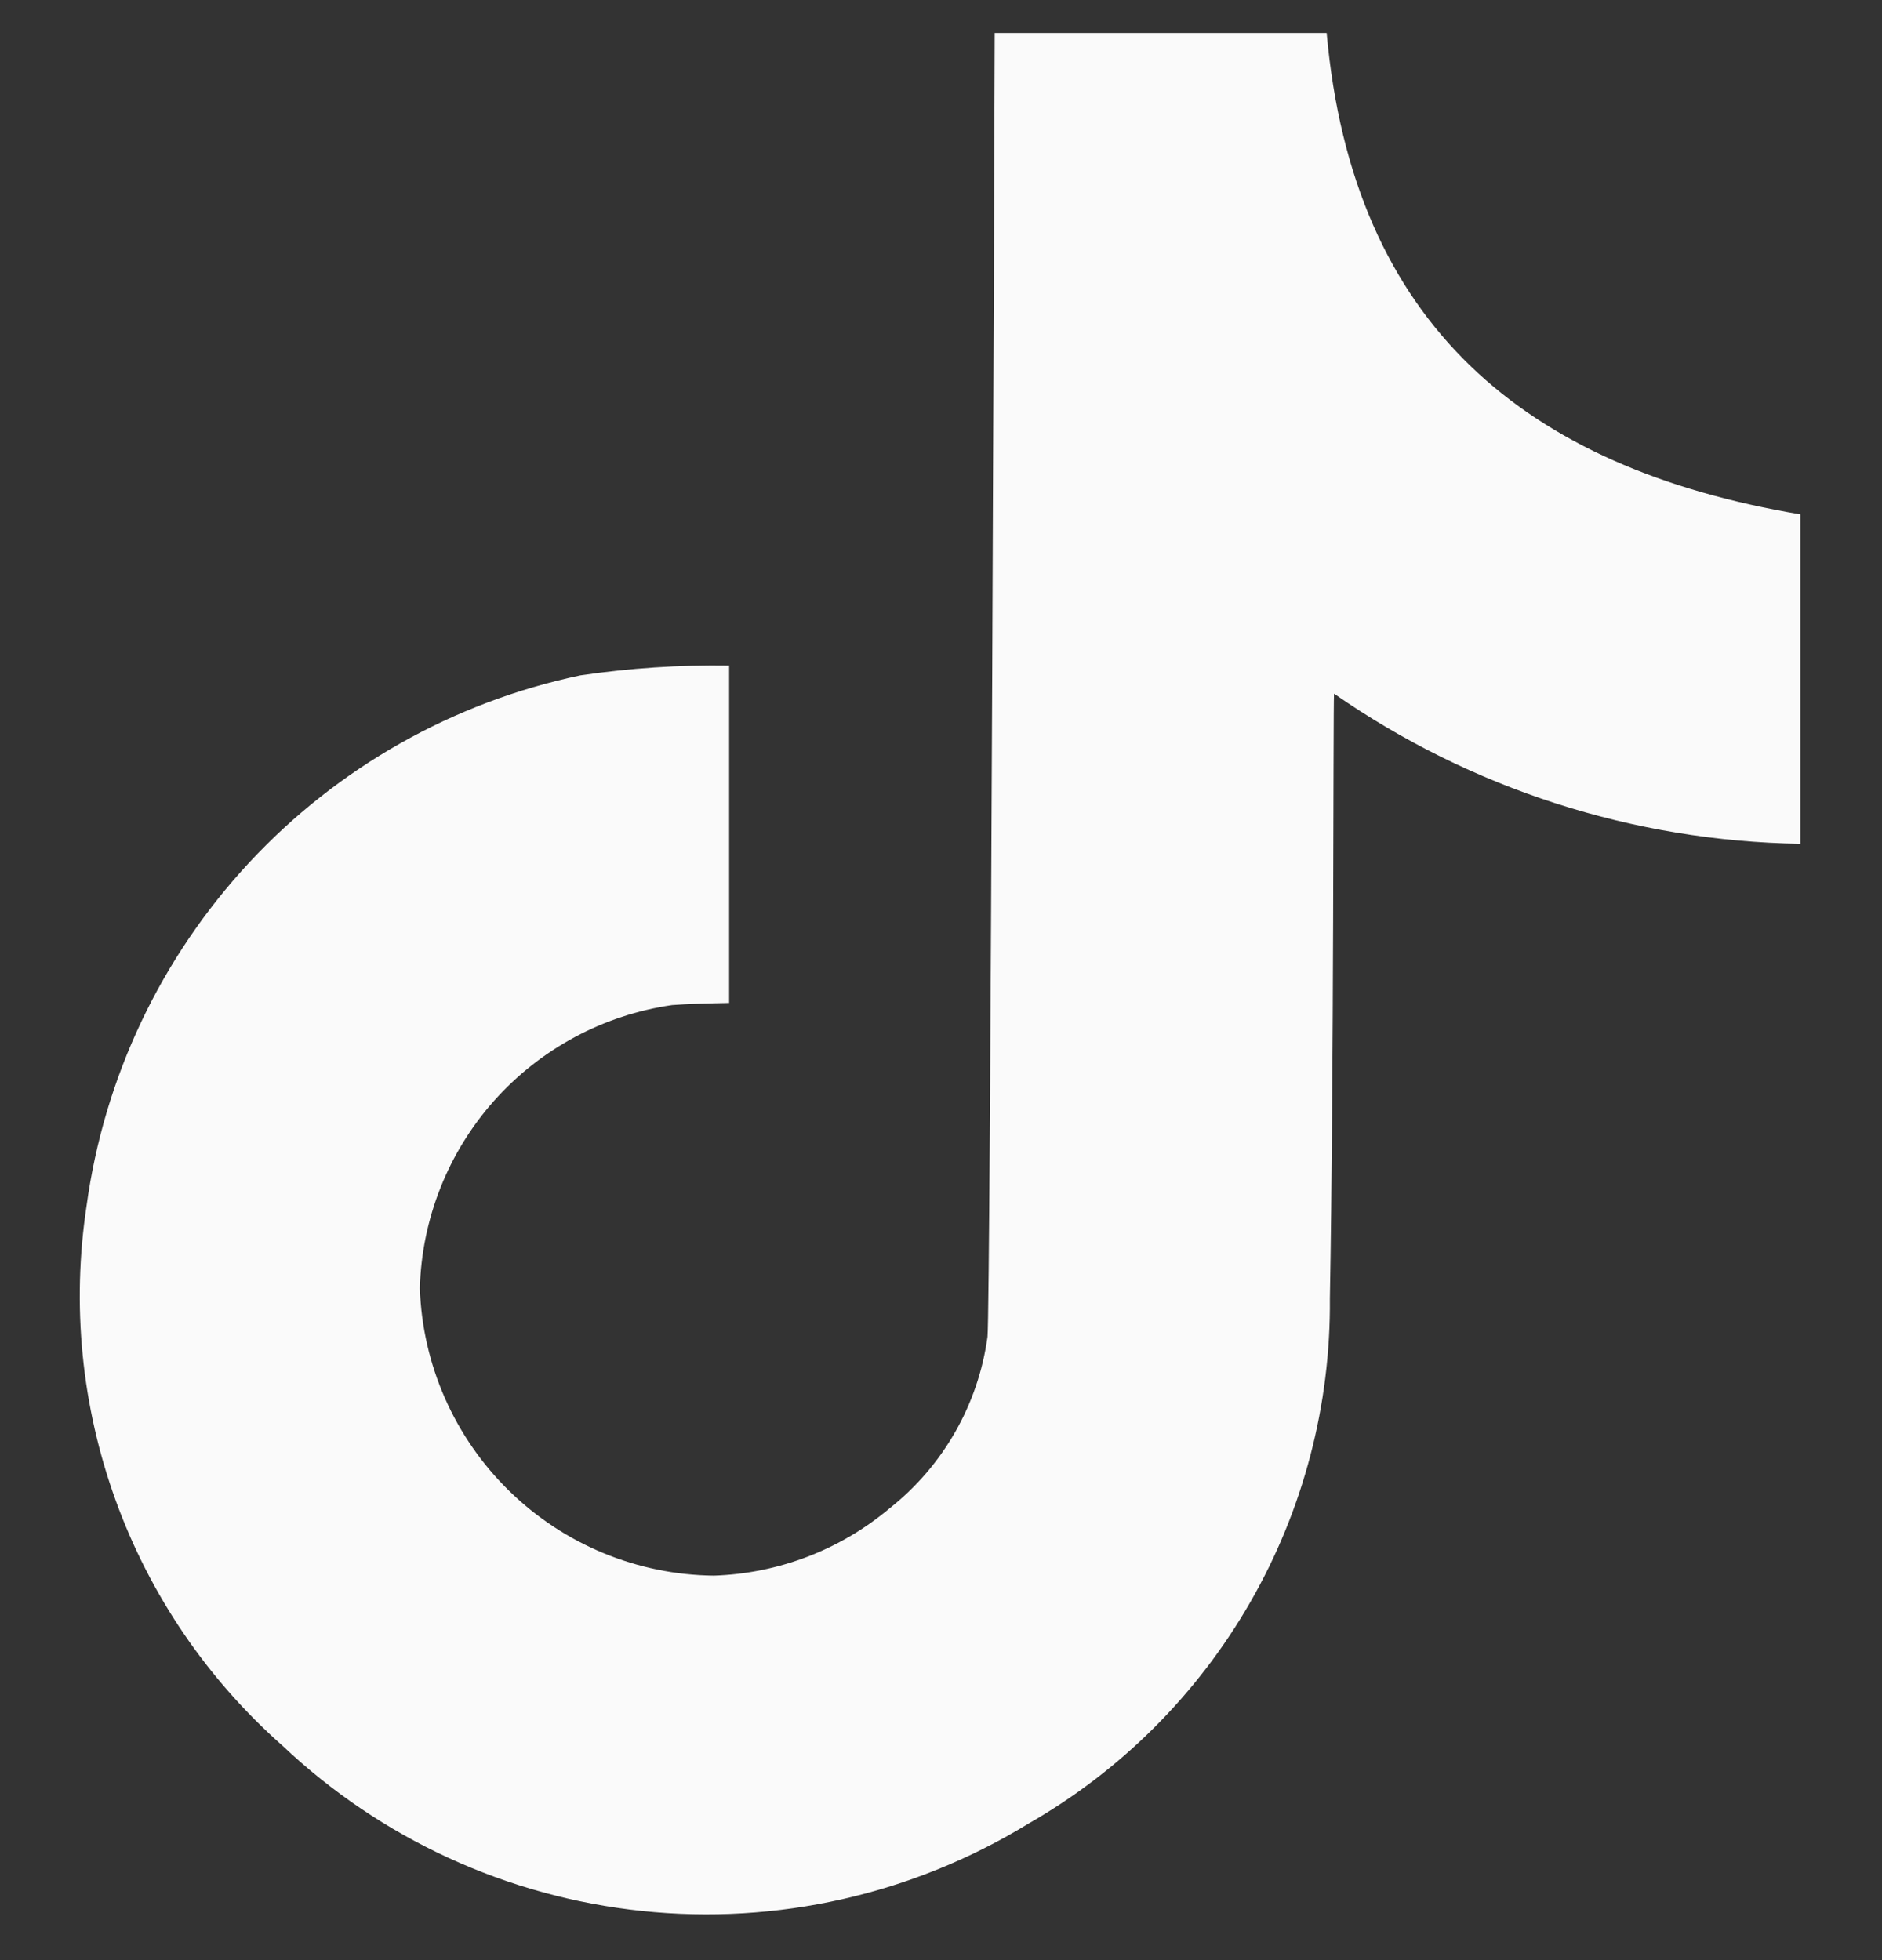 <svg width="24" height="25" viewBox="0 0 24 25" fill="none" xmlns="http://www.w3.org/2000/svg">
<rect x="0" y="0" width="24" height="25" fill="#333333" stroke="none"/>
<g clip-path="url(#clip0_88_3376)">
<path d="M16.918 0.421H12.685C12.685 0.421 12.631 16.659 12.593 17.05C12.475 17.914 12.027 18.698 11.343 19.239C10.714 19.767 9.926 20.069 9.104 20.096C8.128 20.086 7.192 19.699 6.494 19.016C5.795 18.333 5.387 17.407 5.354 16.431C5.378 15.546 5.714 14.698 6.303 14.037C6.892 13.377 7.695 12.945 8.571 12.819C8.763 12.804 9.036 12.797 9.298 12.792V8.489C8.663 8.479 8.029 8.521 7.4 8.614C5.781 8.955 4.307 9.788 3.18 10.999C2.053 12.211 1.327 13.741 1.104 15.38C0.912 16.645 1.04 17.937 1.476 19.139C1.912 20.342 2.642 21.416 3.6 22.263C4.856 23.451 6.468 24.193 8.187 24.373C9.906 24.554 11.637 24.163 13.112 23.261C14.291 22.587 15.269 21.611 15.945 20.433C16.621 19.256 16.971 17.919 16.959 16.561C17.011 13.738 17 9.061 17.012 8.847C18.76 10.062 20.831 10.729 22.959 10.762V6.56C19.453 5.971 17.251 4.141 16.918 0.421Z" fill="#FAFAFA"/>
</g>
<defs>
<clipPath id="clip0_88_3376">
<rect width="24" height="24" fill="white" transform="translate(0 0.421)"/>
</clipPath>
</defs>
</svg>
